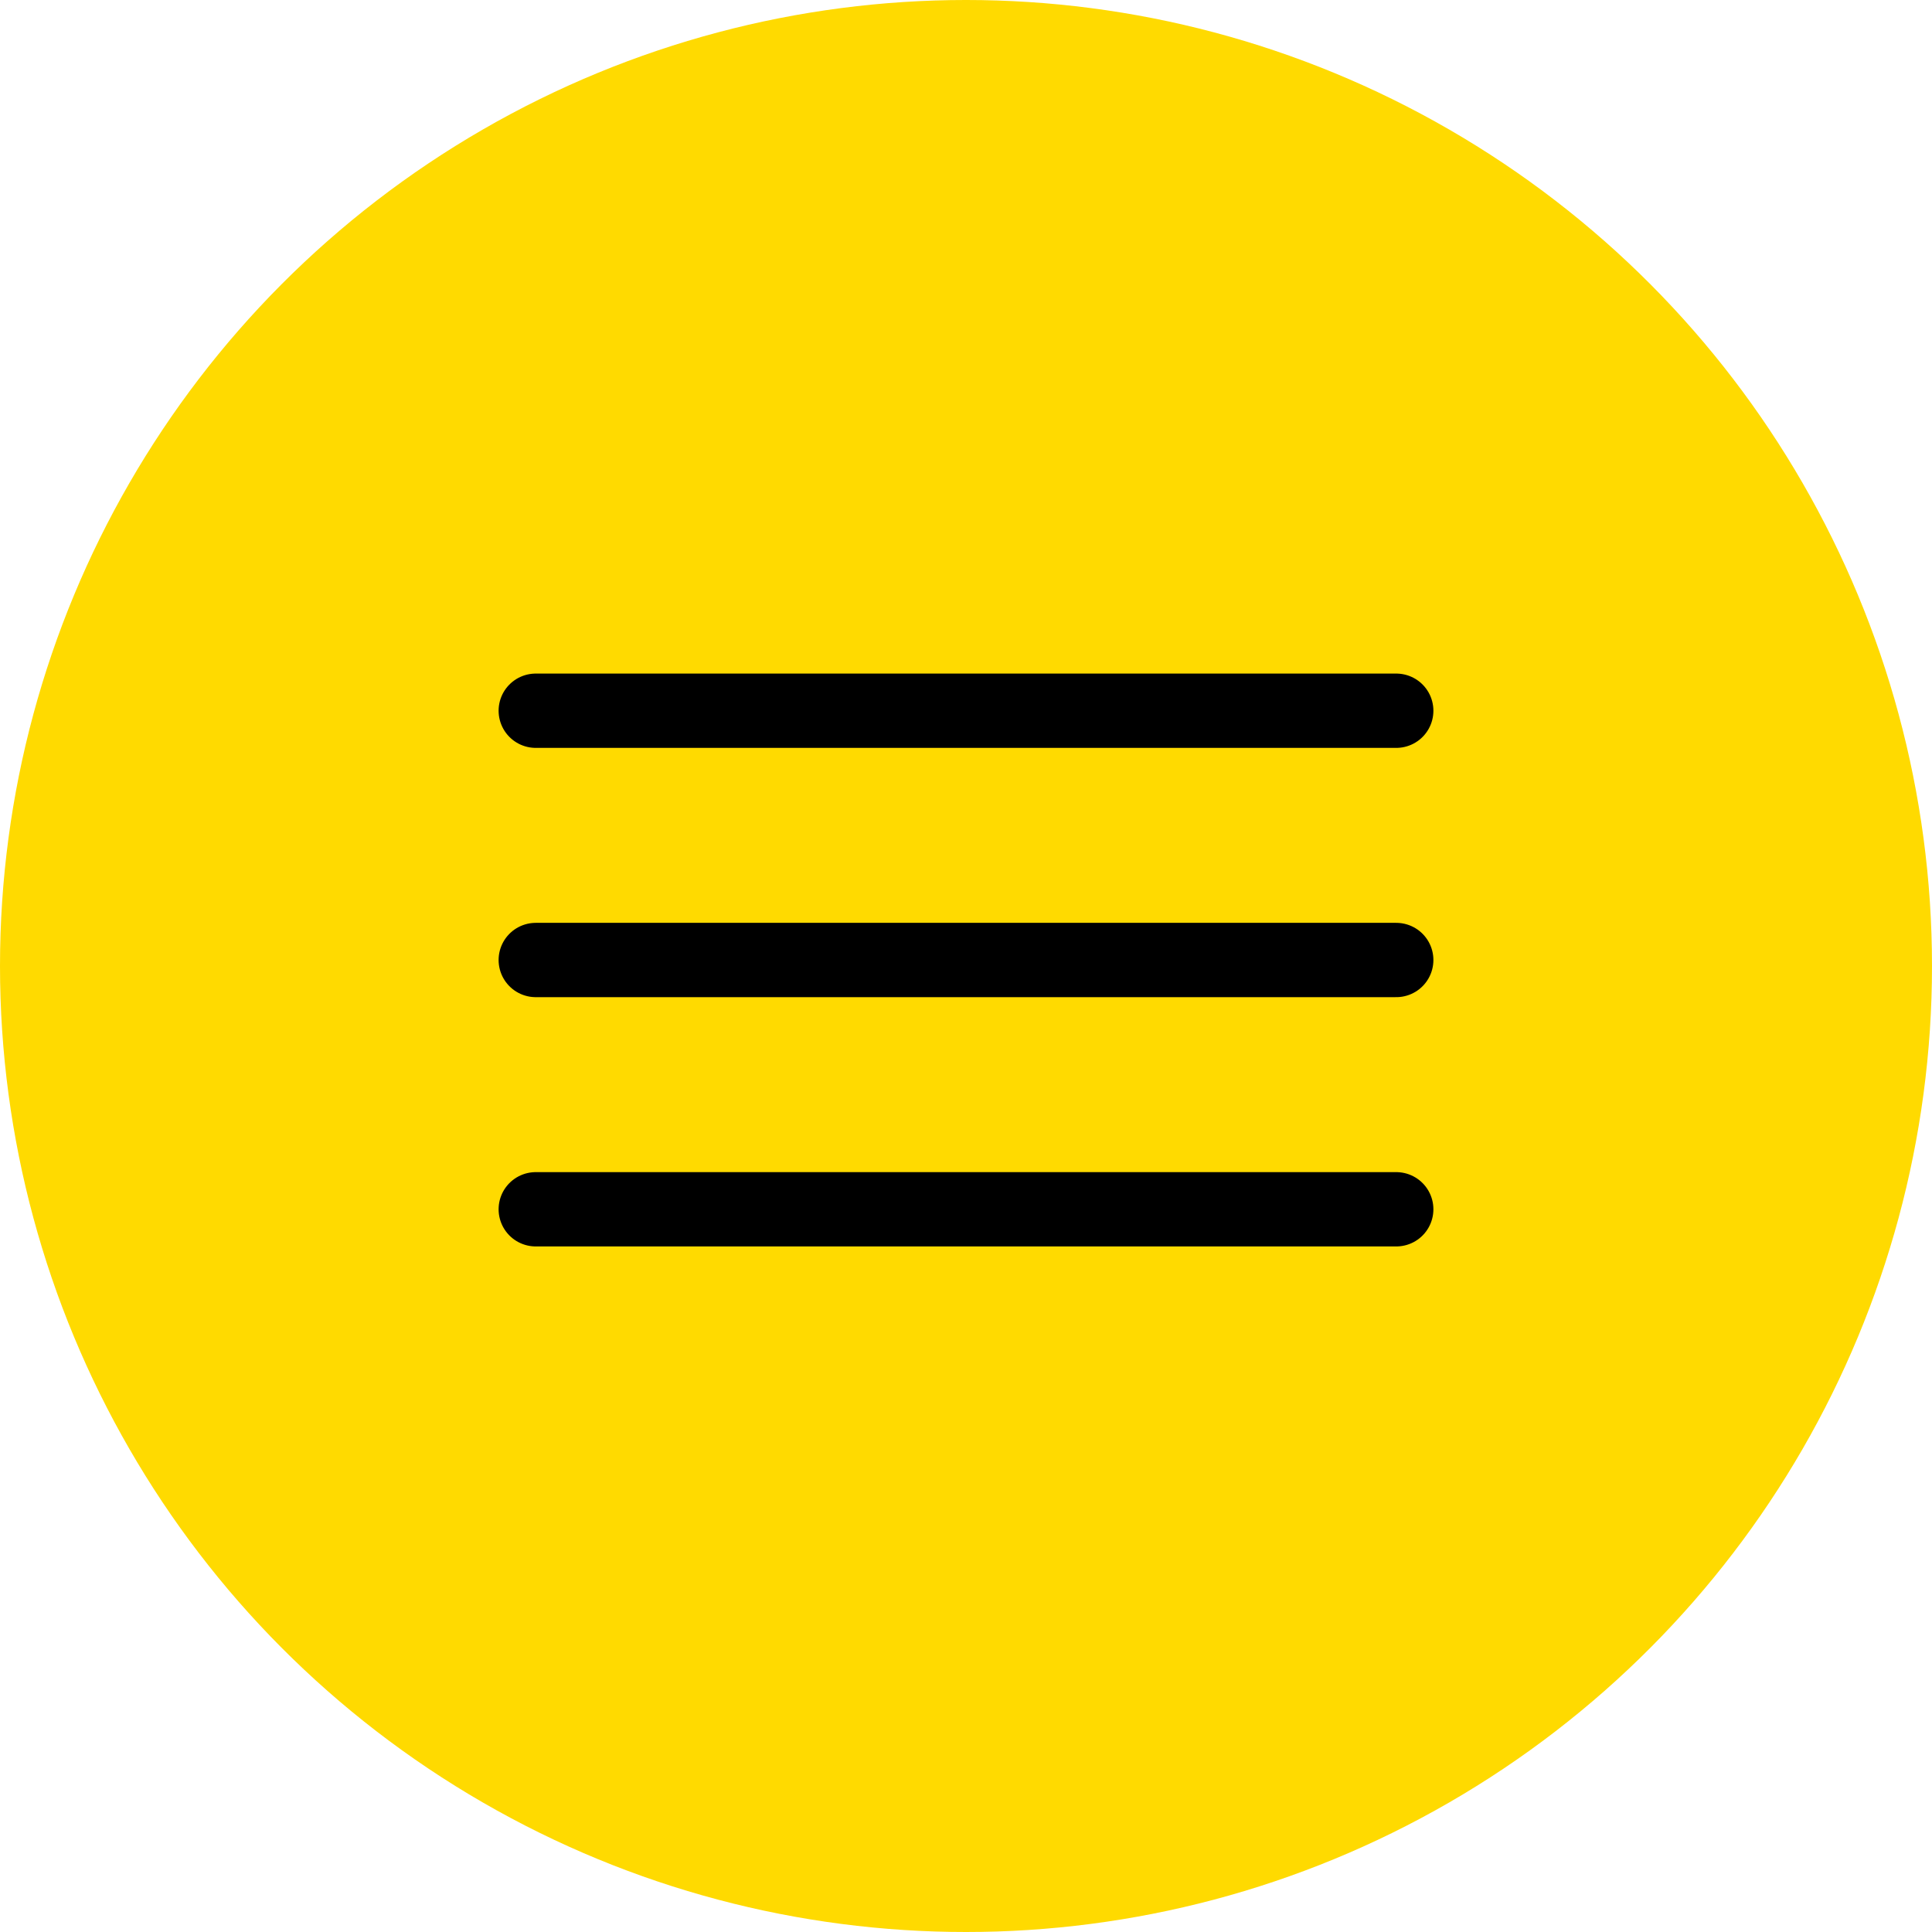 <svg width="39" height="39" viewBox="0 0 39 39" fill="none" xmlns="http://www.w3.org/2000/svg">
<circle cx="19.5" cy="19.5" r="19.5" fill="#FFDA00"/>
<line x1="10.815" y1="14.347" x2="28.185" y2="14.347" stroke="black" stroke-width="1.5" stroke-linecap="round"/>
<line x1="10.815" y1="19.379" x2="28.185" y2="19.379" stroke="black" stroke-width="1.5" stroke-linecap="round"/>
<line x1="10.815" y1="24.411" x2="28.185" y2="24.411" stroke="black" stroke-width="1.5" stroke-linecap="round"/>
</svg>
